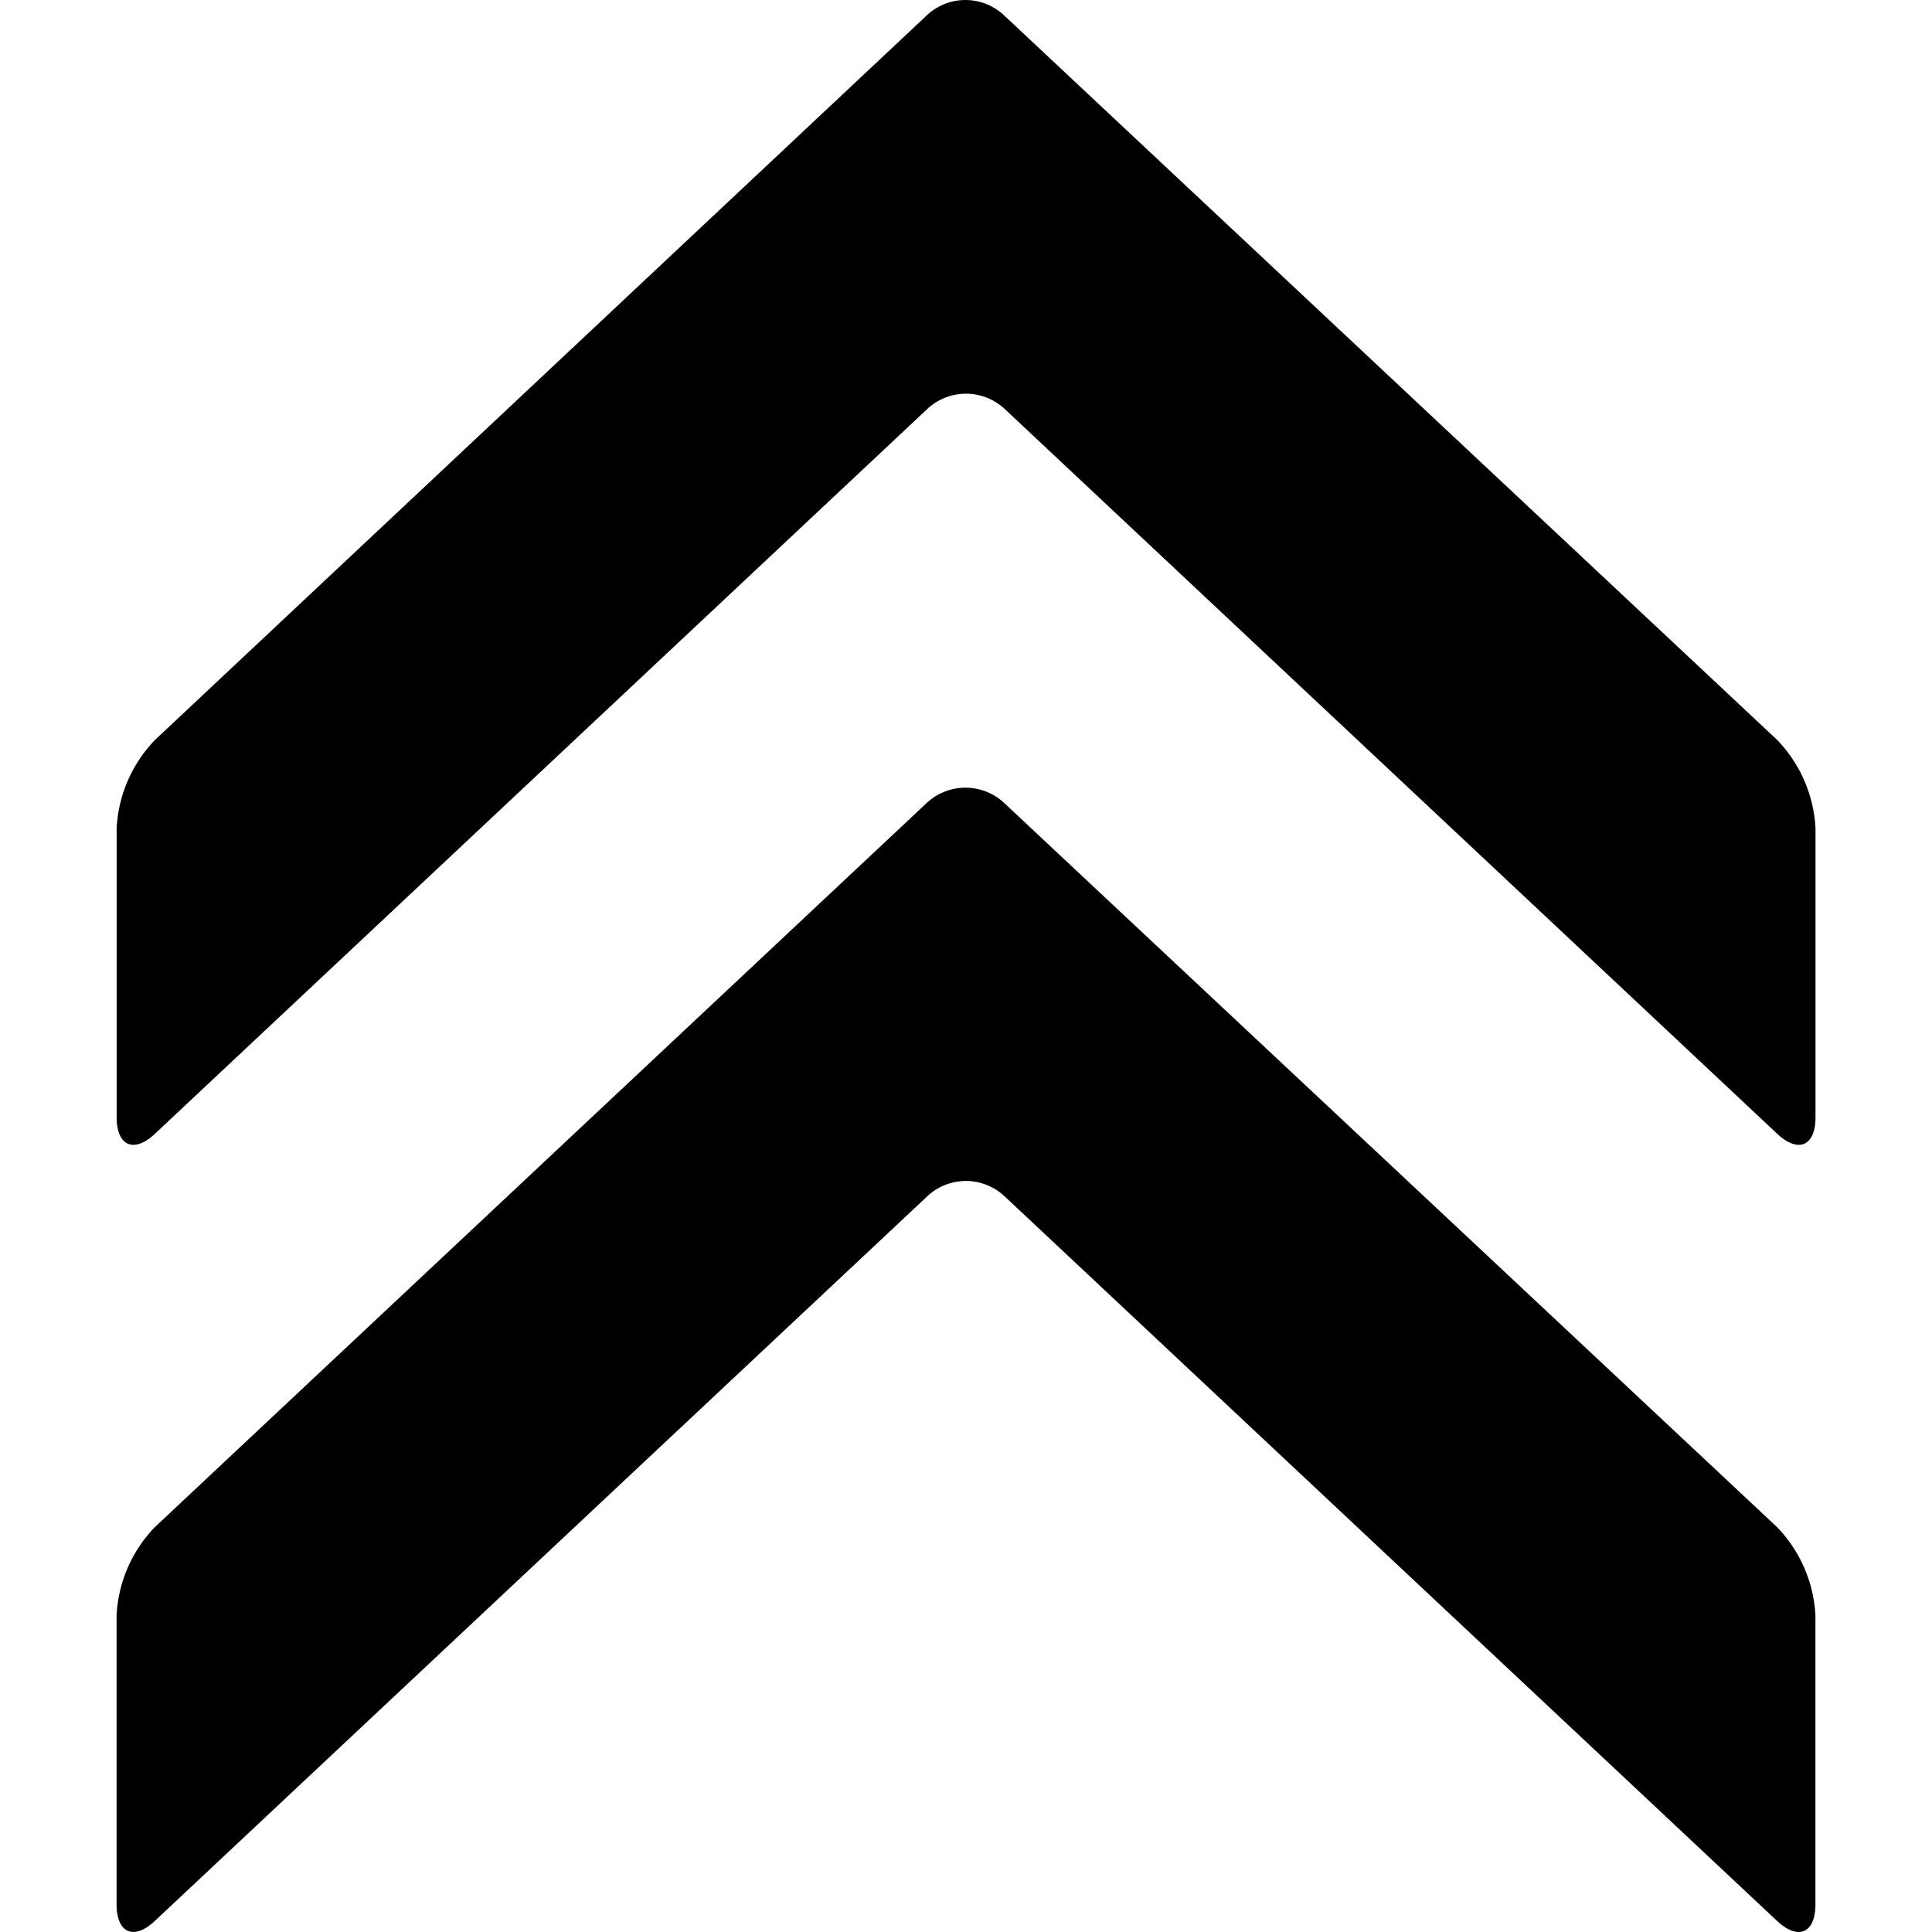 <svg viewBox="0 0 24 24" xmlns="http://www.w3.org/2000/svg"><path d="M12.468.186a.7.7 0 00-.95 0L1.924 9.193a1.705 1.705 0 00-.475 1.095v3.59c0 .358.214.452.475.207l9.601-9.01a.705.705 0 01.95 0l9.603 9.01c.262.245.475.151.475-.207v-3.59a1.71 1.71 0 00-.475-1.095zm0 9.783a.705.705 0 00-.95 0l-9.595 9.002a1.705 1.705 0 00-.475 1.094v3.59c0 .358.214.453.475.208l9.601-9.007a.701.701 0 01.95 0l9.603 9.008c.262.244.475.15.475-.208v-3.59a1.71 1.71 0 00-.475-1.094z"/></svg>